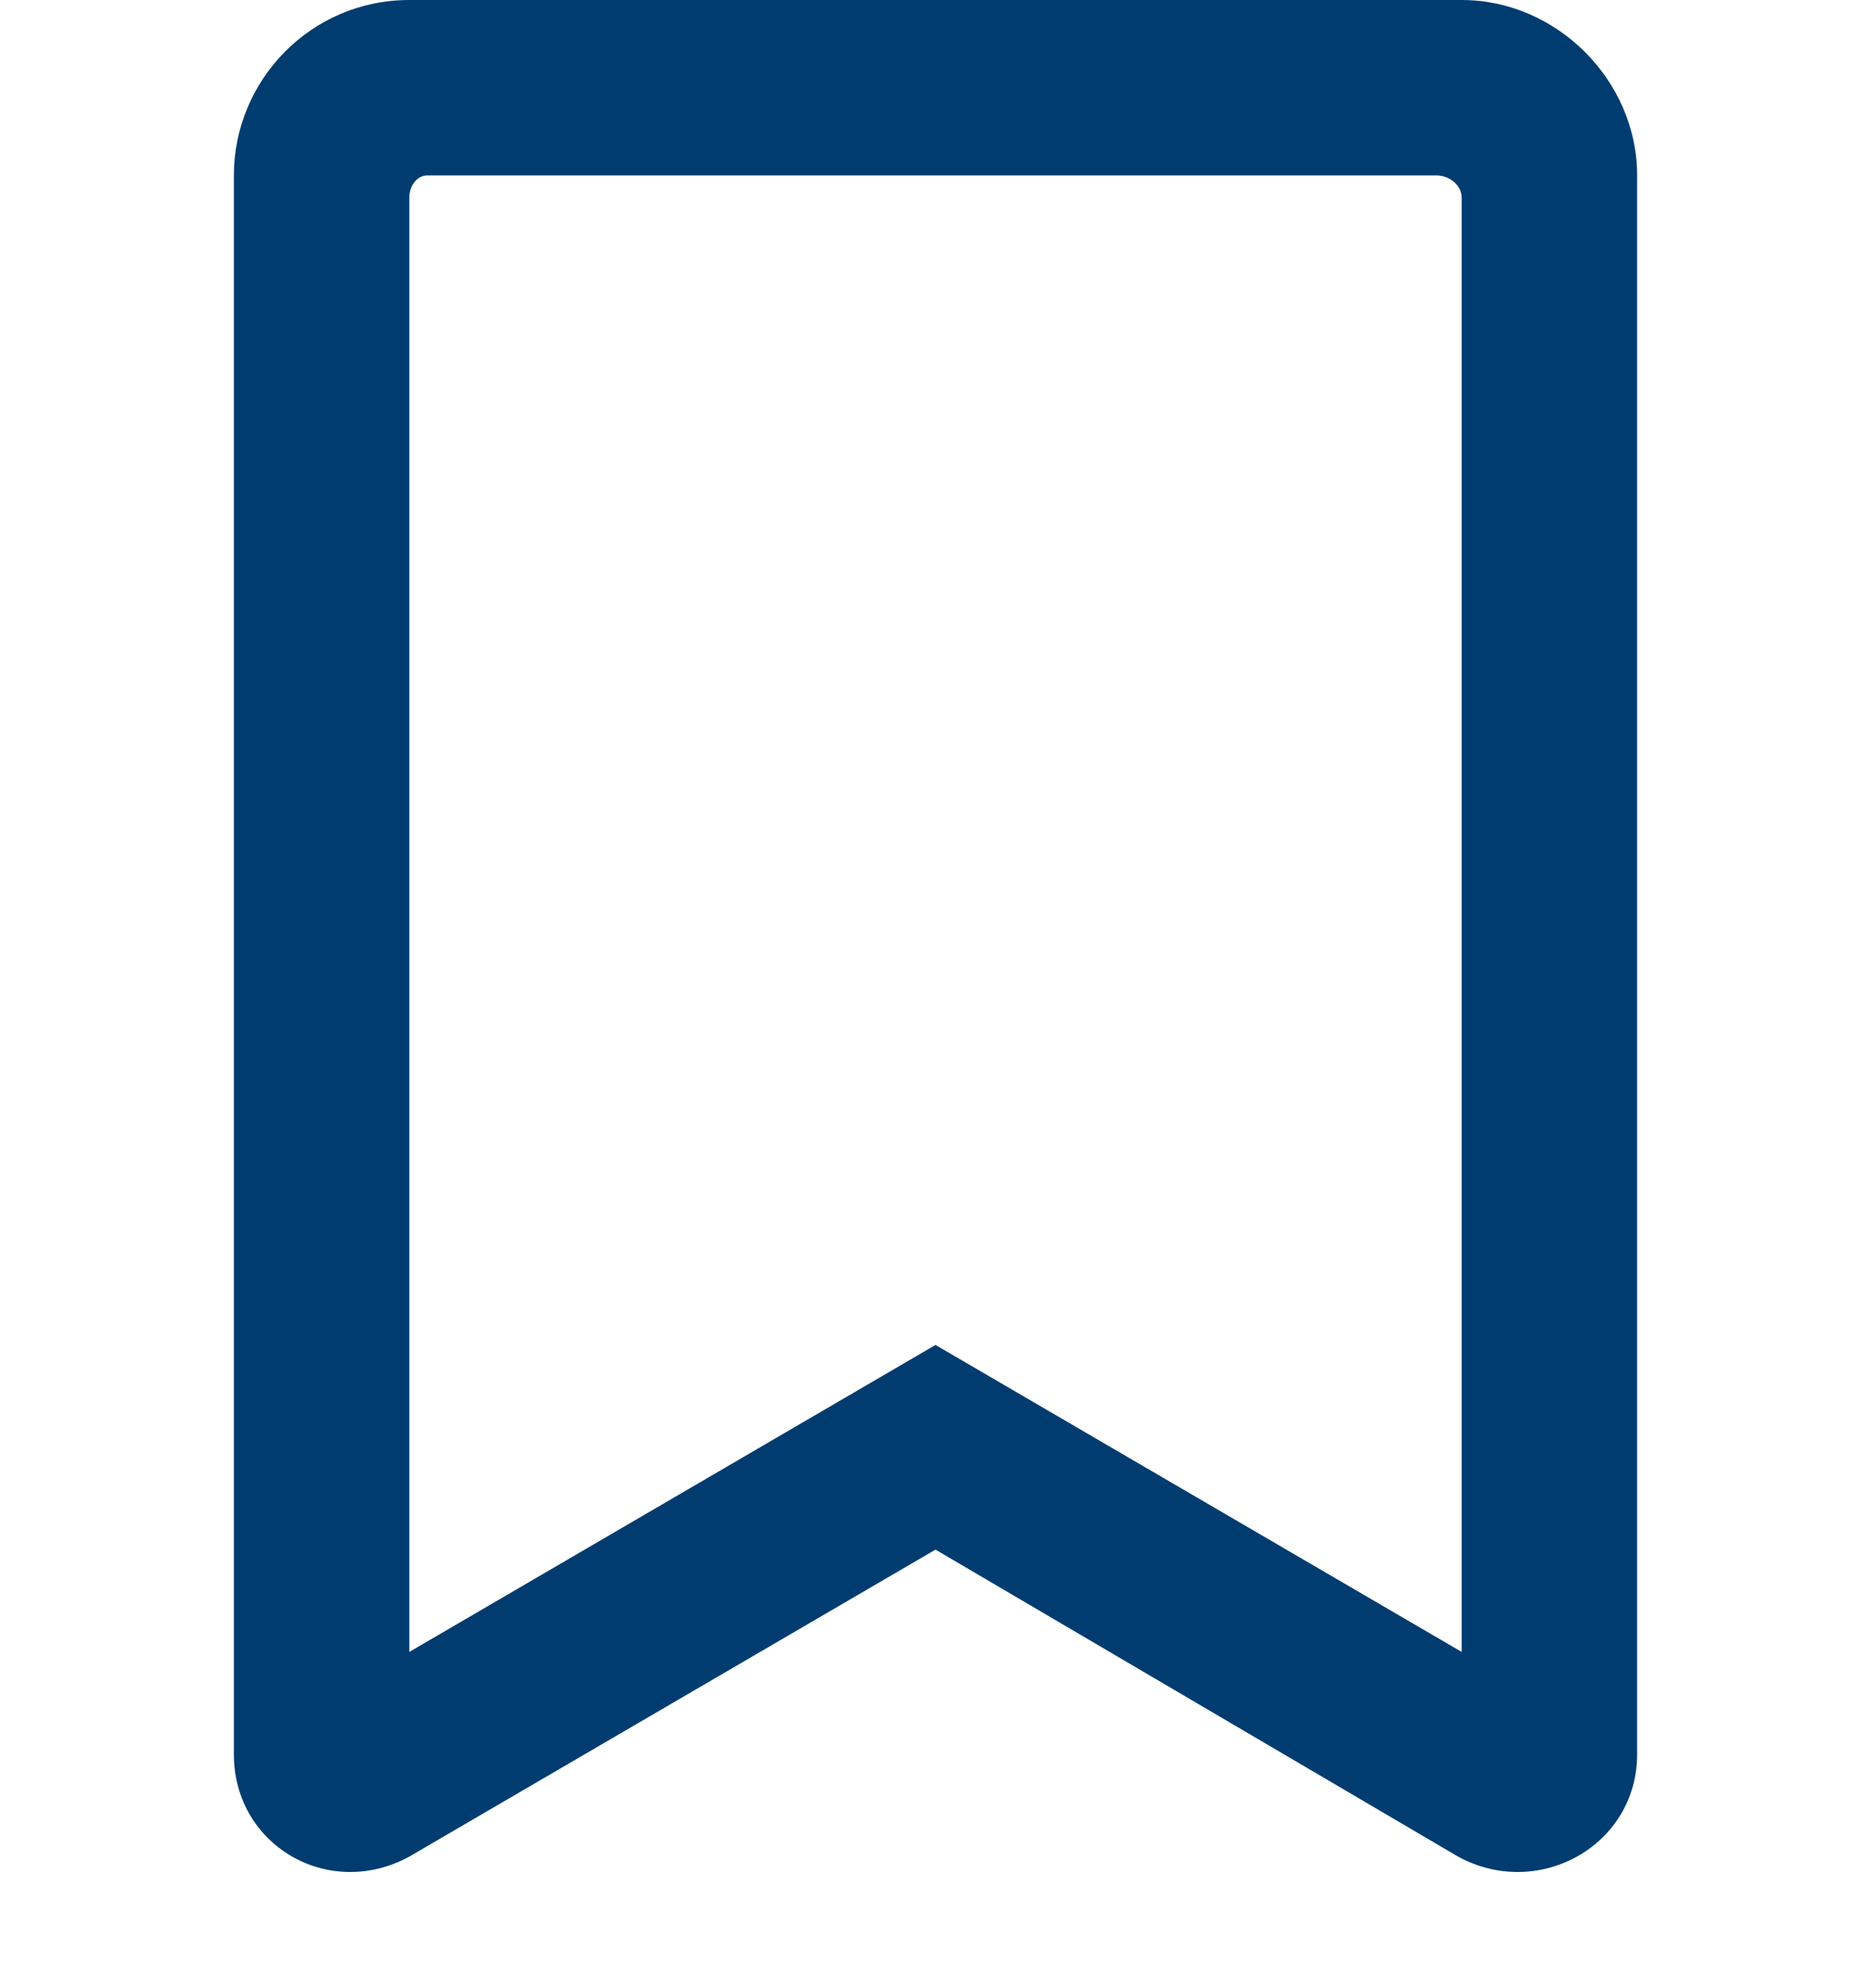 <svg width="16" height="17" viewBox="0 0 12 17" fill="none" xmlns="http://www.w3.org/2000/svg">
<path d="M10.5 0C11.312 0 12 0.688 12 1.5V15C12 15.781 11.156 16.25 10.469 15.875L6 13.25L1.5 15.875C0.812 16.25 0 15.781 0 15V1.5C0 0.688 0.656 0 1.5 0H10.5ZM10.5 14.125V1.688C10.5 1.594 10.406 1.5 10.281 1.5H1.656C1.562 1.5 1.5 1.594 1.5 1.688V14.125L6 11.5L10.5 14.125Z" fill="#003C70"/>
</svg>
